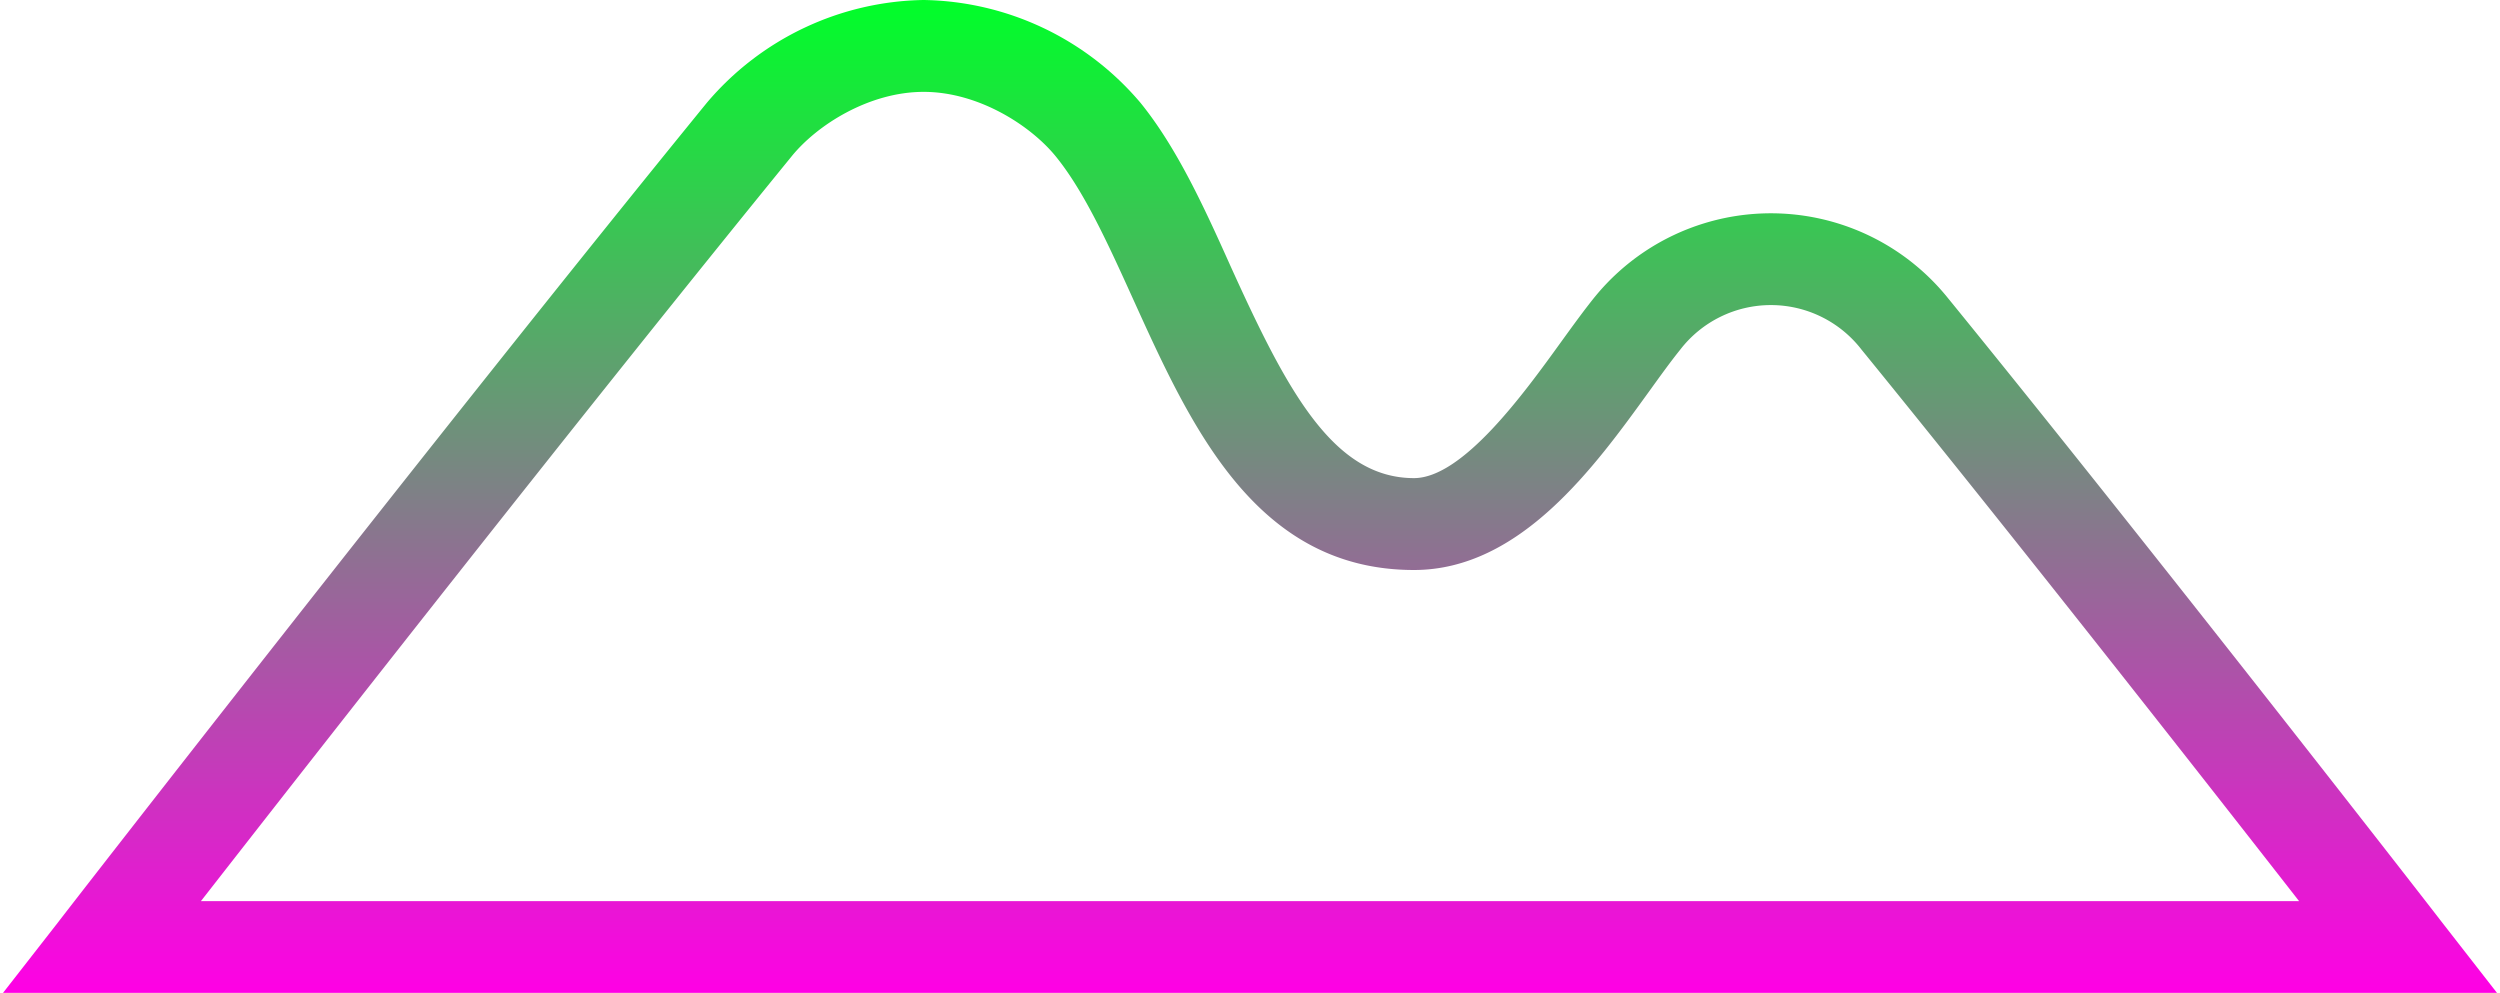 <svg id="b07720f3-0611-4c75-a38b-7b9ec23b4c84" data-name="Layer 1" xmlns="http://www.w3.org/2000/svg" xmlns:xlink="http://www.w3.org/1999/xlink" viewBox="0 0 280 111.2">
  <defs>
    <linearGradient id="b1cc4134-f6ea-49b8-a7b1-418a85b65984" x1="287.5" y1="358.25" x2="287.5" y2="247.05" gradientTransform="matrix(1, 0, 0, -1, -147.5, 358.25)" gradientUnits="userSpaceOnUse">
      <stop offset="0" stop-color="#00ff29"/>
      <stop offset="1" stop-color="#ff00e5"/>
    </linearGradient>
  </defs>
  <title>kids-friendly-form</title>
  <path d="M279.66,111.2H.34l6.24-8C7,102.62,49.5,47.91,79.16,11.52A32.48,32.48,0,0,1,103.45,0a32.48,32.48,0,0,1,24.29,11.52c4,4.94,7,11.4,10.06,18.24,6.31,13.92,11.48,23.78,20.56,23.79,5.47,0,12.35-9.53,16.46-15.22,1.36-1.88,2.65-3.66,3.85-5.14a25.45,25.45,0,0,1,39.34,0c22.64,27.79,55.09,69.56,55.41,70ZM22.5,100.93h235c-10.57-13.55-32.43-41.42-49-61.76a12.82,12.82,0,0,0-20.32,0c-1.05,1.3-2.21,2.91-3.48,4.67-6.09,8.43-14.43,20-26.33,20-17.72,0-25-16.1-31.43-30.27-2.83-6.25-5.51-12.14-8.7-16.06-2.84-3.48-8.67-7.22-14.79-7.22S91.51,14,88.67,17.5C65.88,45.47,35.45,84.33,22.5,100.93Z" fill="url(#b1cc4134-f6ea-49b8-a7b1-418a85b65984)"/>
</svg>
